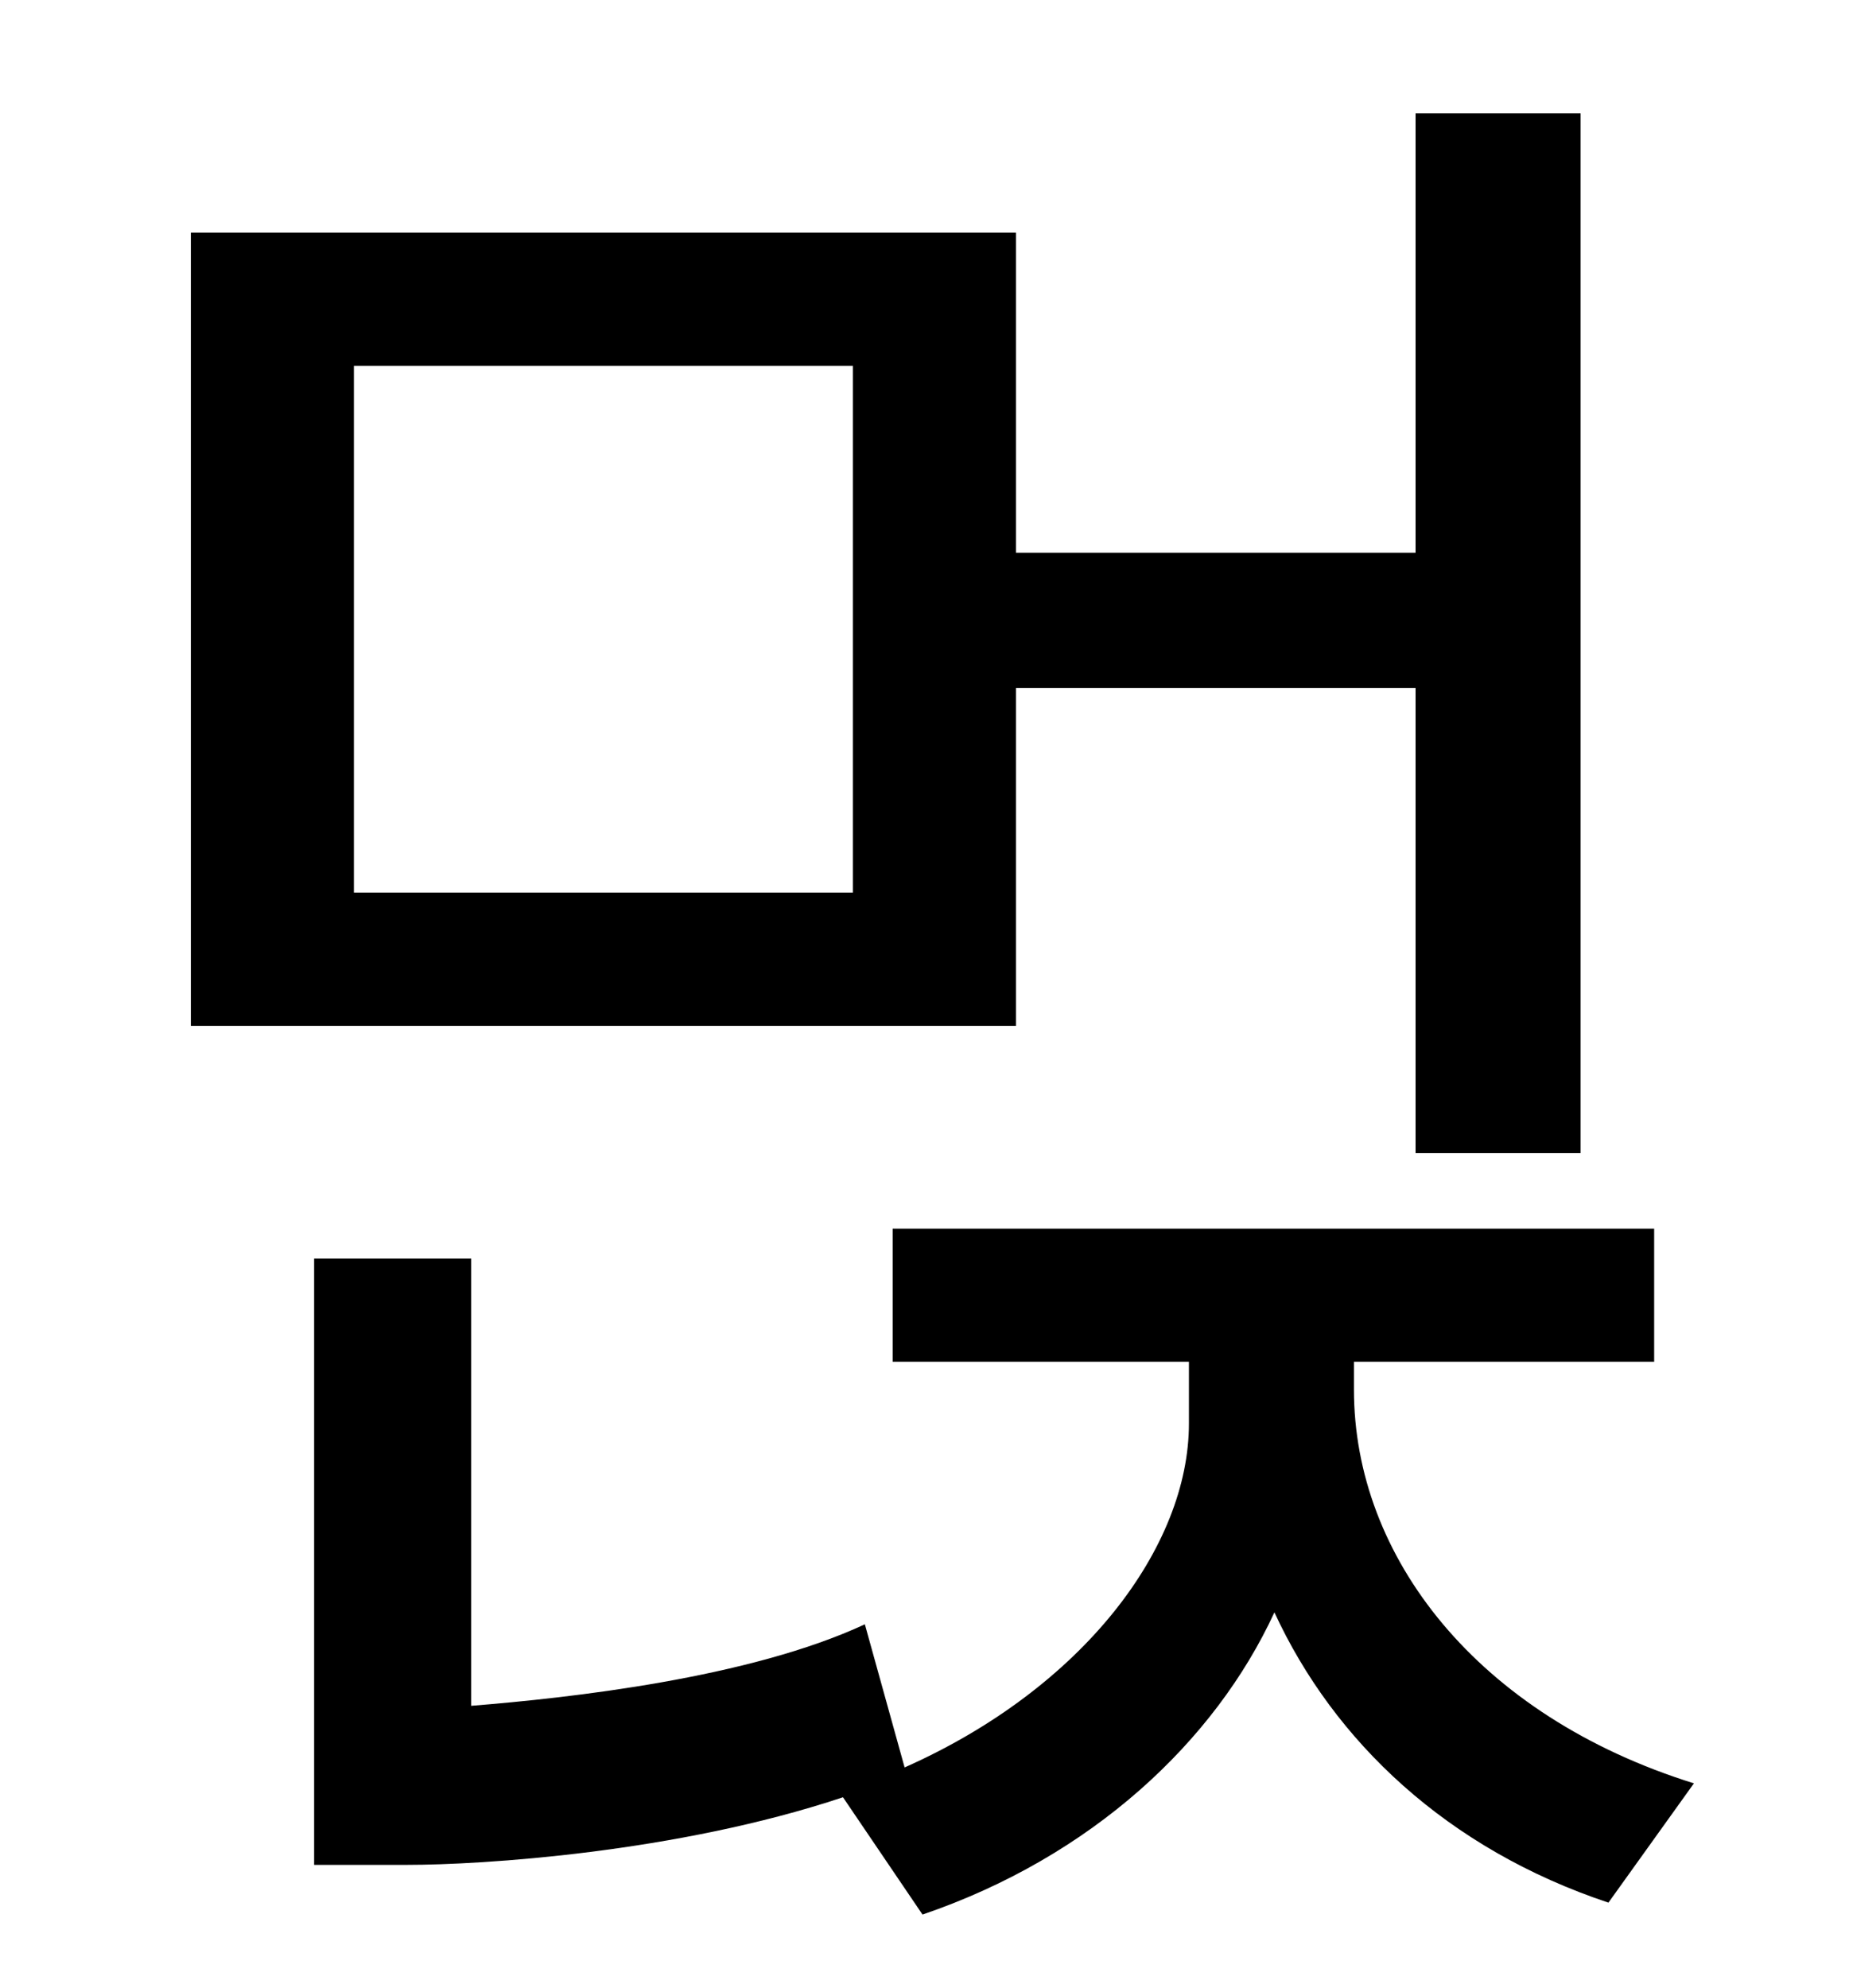 <?xml version="1.0" standalone="no"?>
<!DOCTYPE svg PUBLIC "-//W3C//DTD SVG 1.1//EN" "http://www.w3.org/Graphics/SVG/1.1/DTD/svg11.dtd" >
<svg xmlns="http://www.w3.org/2000/svg" xmlns:xlink="http://www.w3.org/1999/xlink" version="1.1" viewBox="-10 0 930 1000">
   <path fill="currentColor"
d="M419 449v-265h-251v265h251zM501 346v170h-415v-399h415v161h201v-221h83v523h-83v-234h-201zM671 685v14c0 84 62 164 171 198l-43 60c-81 -27 -138 -81 -168 -146c-30 65 -92 123 -177 152l-40 -59c-84 28 -182 34 -219 34h-47v-305h79v225c50 -4 140 -14 198 -41
l20 72c90 -40 143 -111 143 -173v-31h-149v-67h383v67h-151z" />
</svg>
